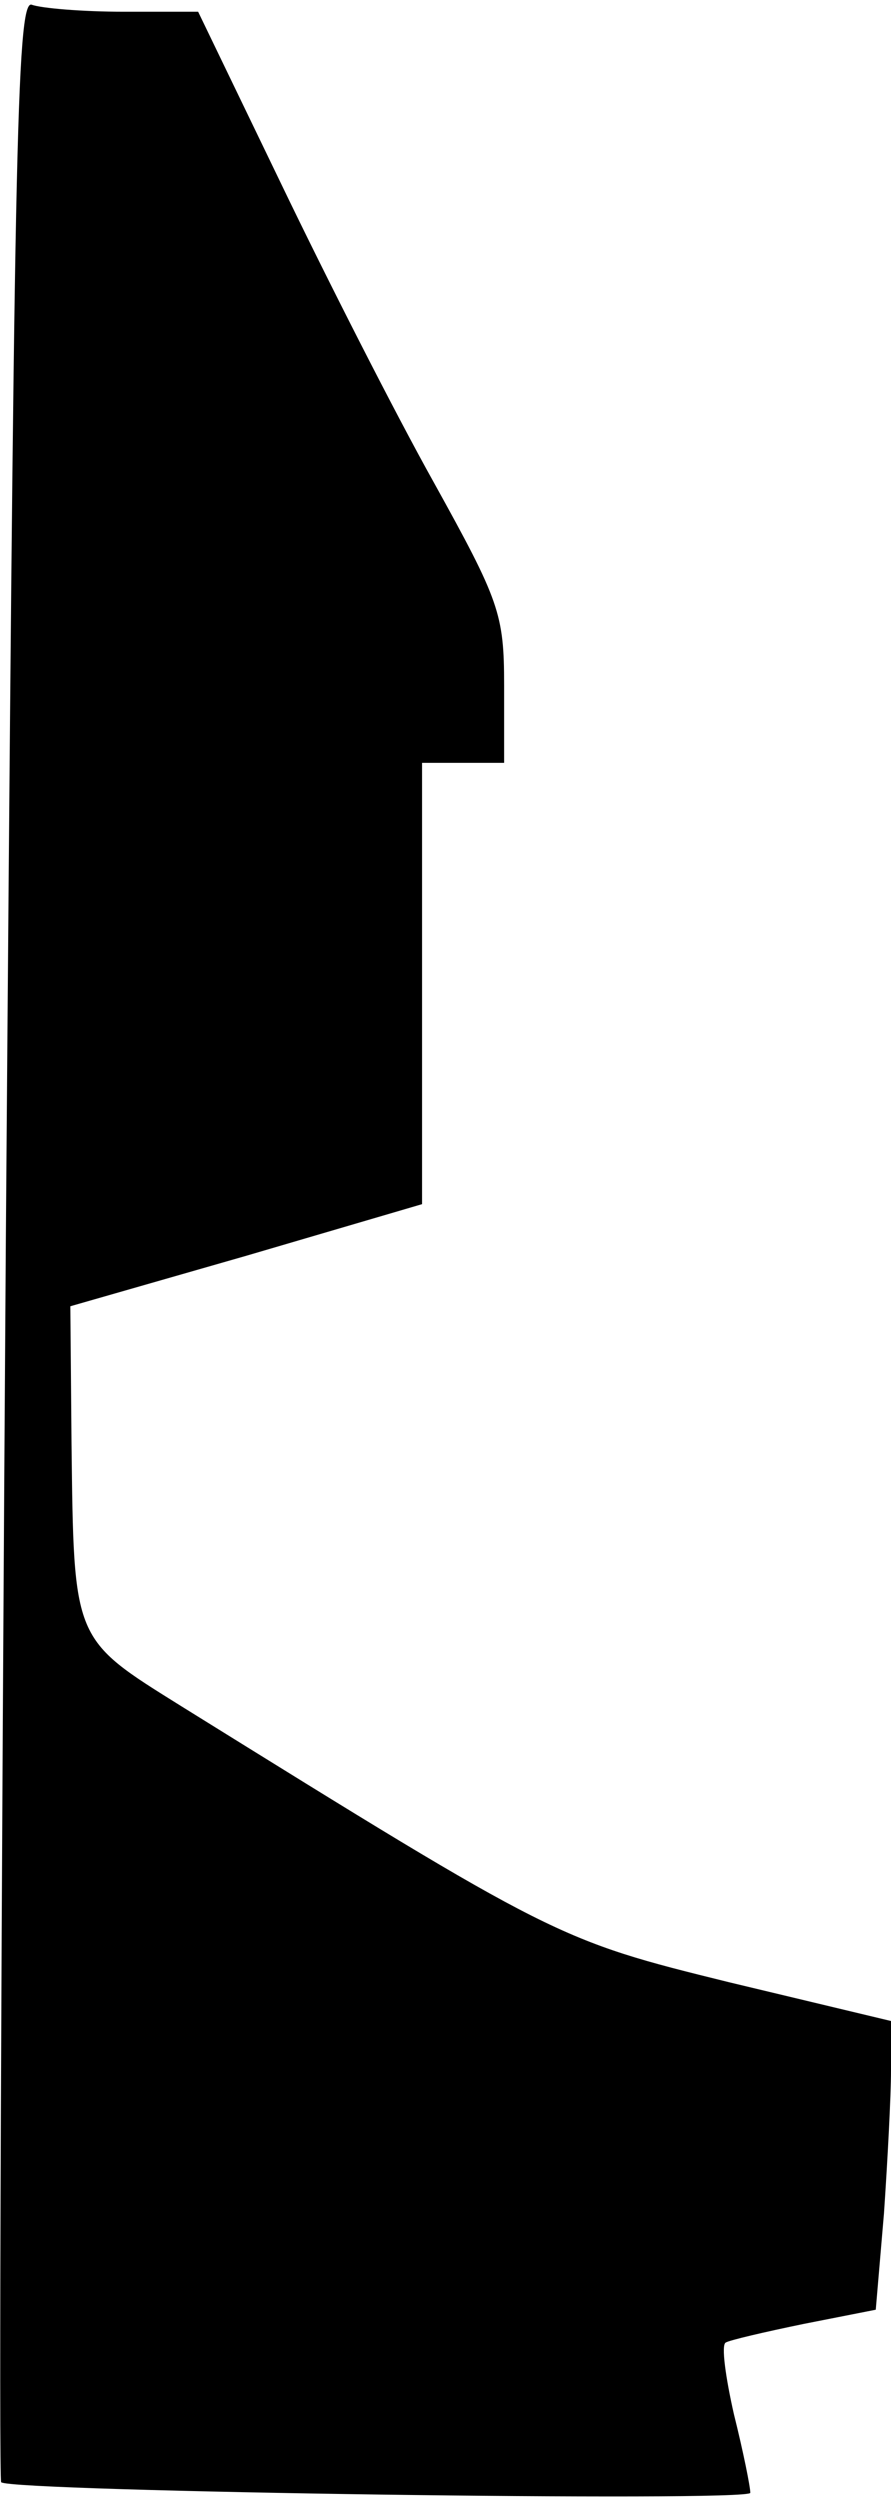 <?xml version="1.0" standalone="no"?>
<!DOCTYPE svg PUBLIC "-//W3C//DTD SVG 20010904//EN"
 "http://www.w3.org/TR/2001/REC-SVG-20010904/DTD/svg10.dtd">
<svg version="1.0" xmlns="http://www.w3.org/2000/svg"
 width="76pt" height="213pt" viewBox="0 0 76 213"
 preserveAspectRatio="xMidYMid meet">
<g transform="translate(0,213) scale(0.1,-0.1)"
fill="#000000" stroke="none">
<path fill="#000000" stroke="none" d="M5 1075 c-4 -581 -6 -1058 -4 -1060 9
-8 639 -17 639 -9 0 5 -6 35 -14 67 -7 31 -11 59 -7 61 3 2 33 9 67 16 l61 12
7 82 c3 44 6 100 6 122 l0 42 -138 33 c-146 36 -148 37 -467 235 -93 58 -92
55 -94 225 l-1 116 150 43 150 44 0 188 0 188 35 0 35 0 0 66 c0 61 -4 72 -60
173 -33 59 -91 173 -130 254 l-71 147 -63 0 c-36 0 -71 3 -79 6 -13 4 -15
-132 -22 -1051z"/>
</g>
</svg>
